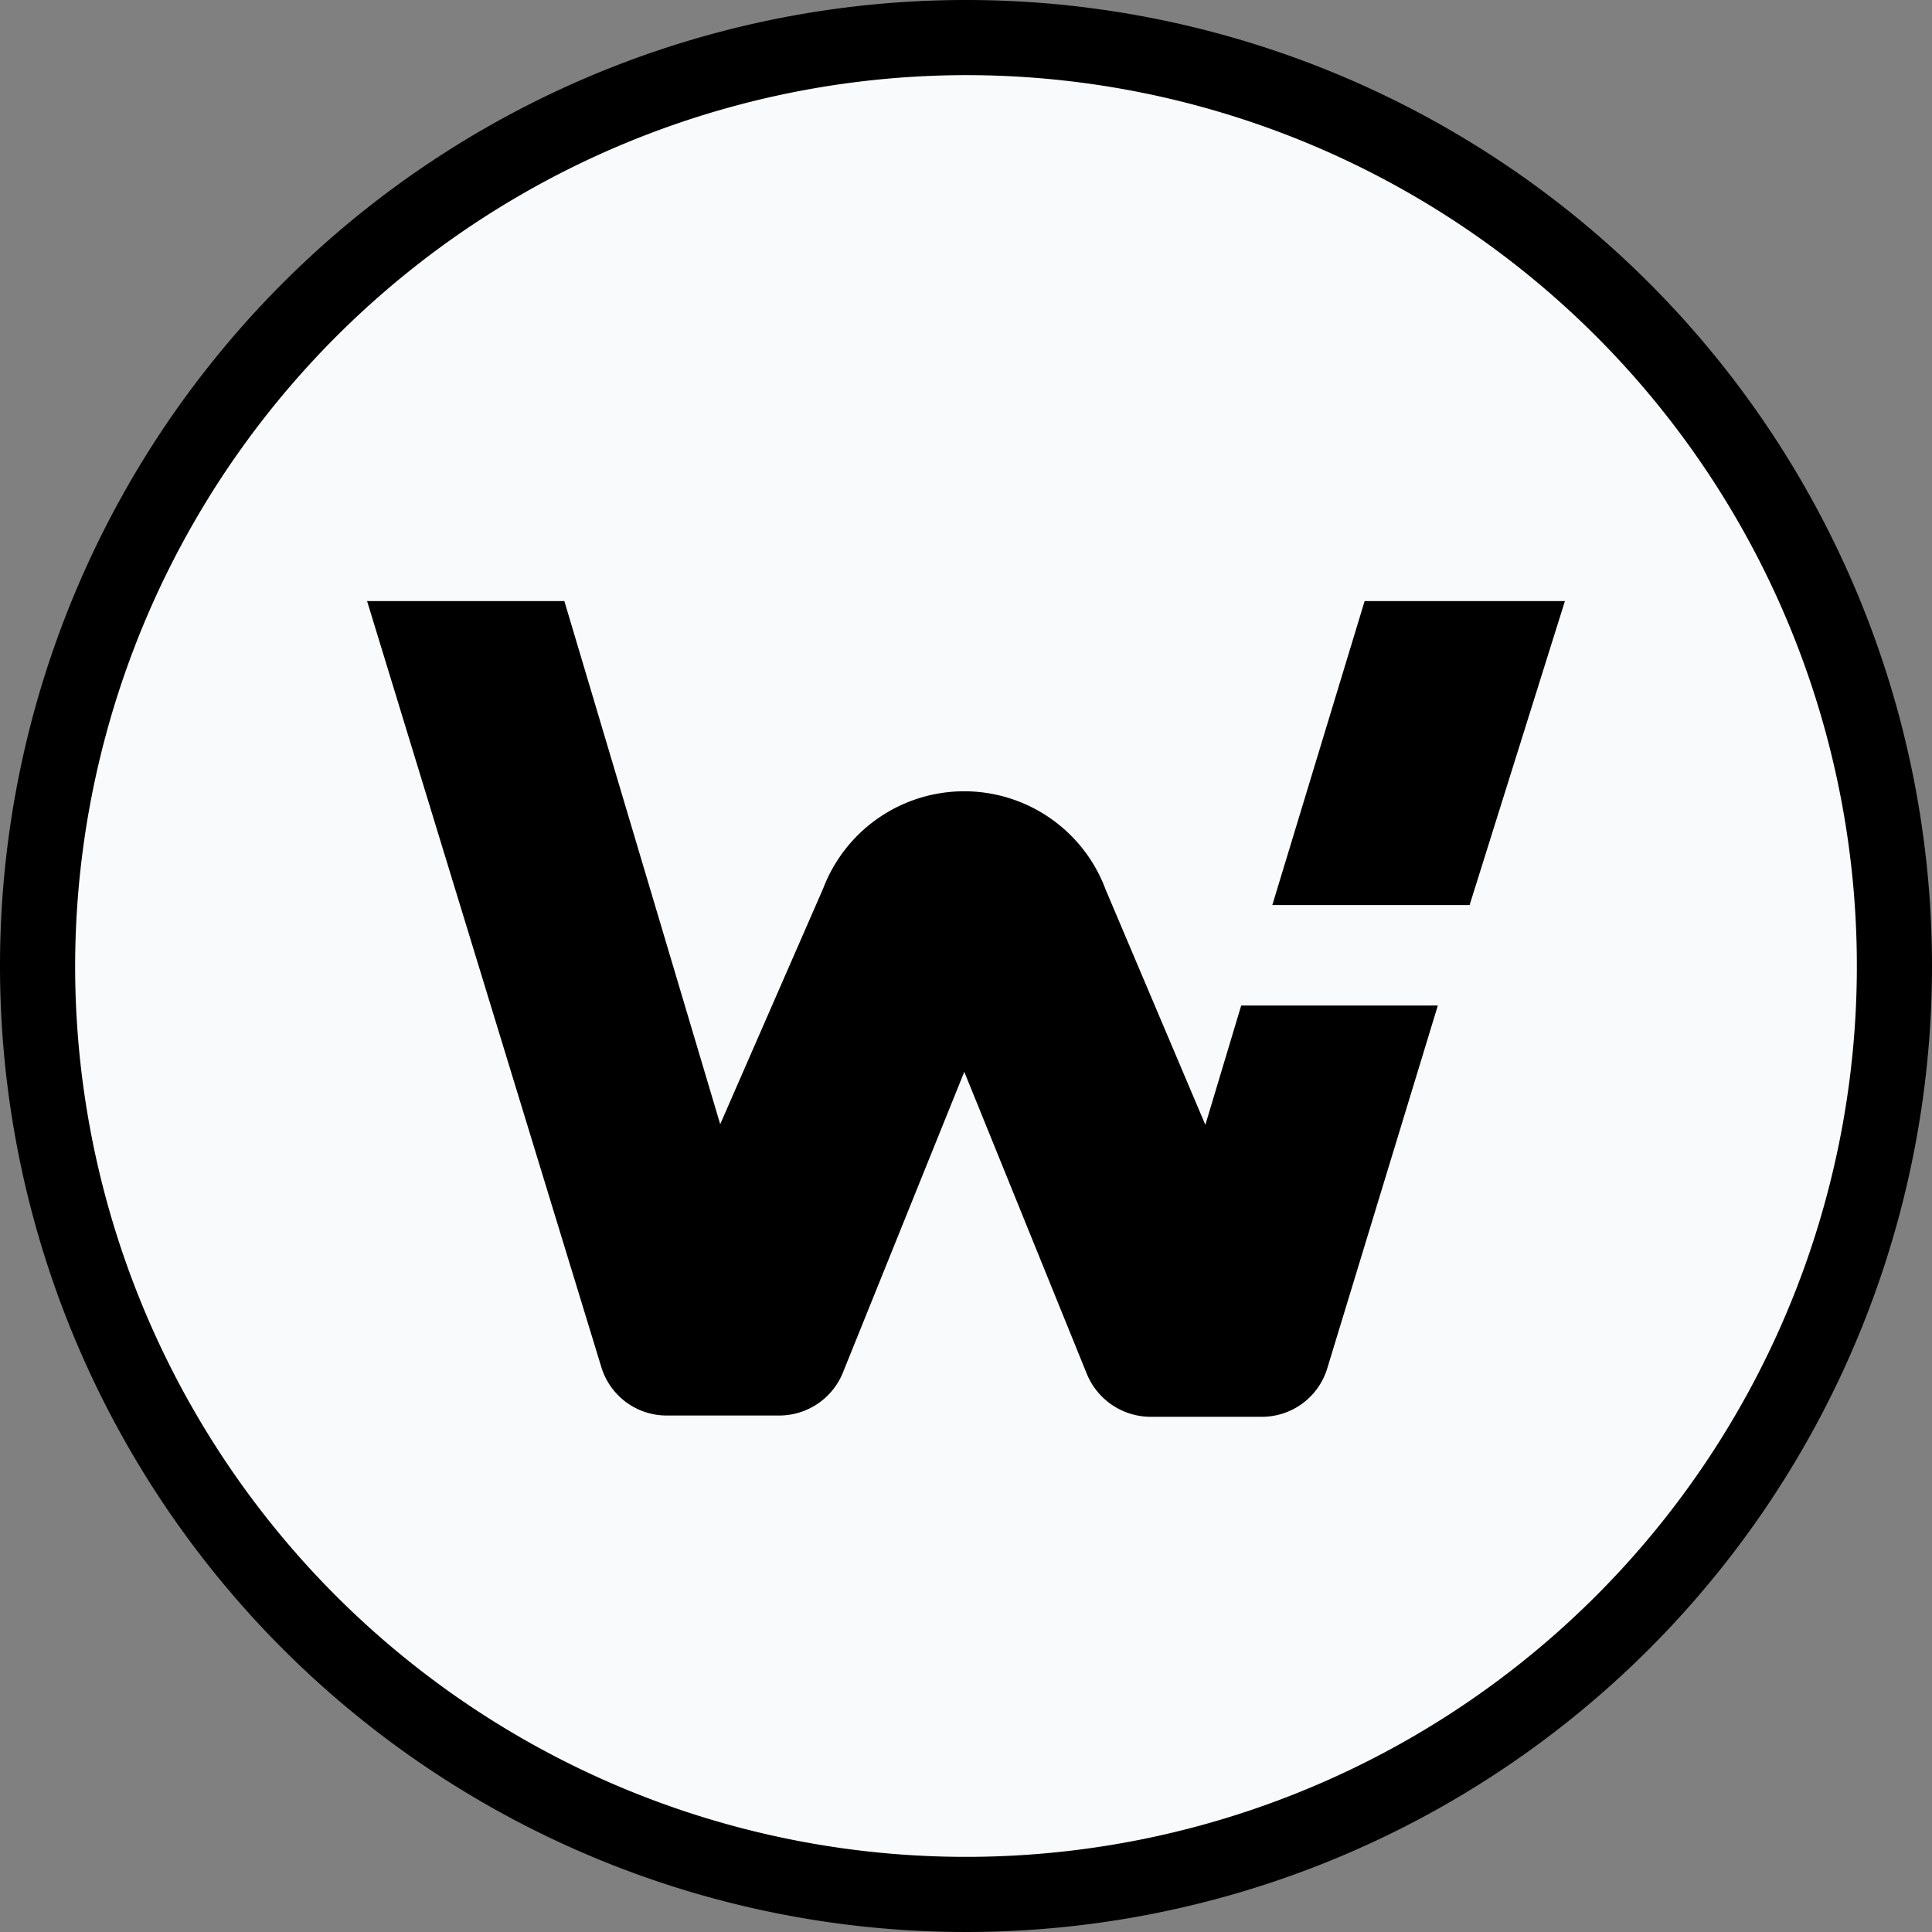 <svg xmlns="http://www.w3.org/2000/svg" viewBox="0 0 9 9"><rect x="0" y="0" width="9" height="9" fill="#808080" stroke="none"/><circle cx="4.5" cy="4.5" r="4.275" fill="#f9fafb"/><path d="M4.5.35A4.15 4.15 0 11.35 4.5 4.155 4.155 0 014.5.35m0-.35A4.5 4.5 0 109 4.5 4.5 4.5 0 004.5 0z"/><path d="M7.29 2.8h-.933l-.43 1.416h.919zM5.153 4.15l.462 1.09.167-.556h.916l-.516 1.693a.318.318 0 01-.304.223h-.52a.322.322 0 01-.296-.202l-.57-1.405-.565 1.4a.32.32 0 01-.295.201h-.527a.318.318 0 01-.303-.223L1.71 2.8h.919l.726 2.437.48-1.099a.703.703 0 011.317.01z"/></svg>